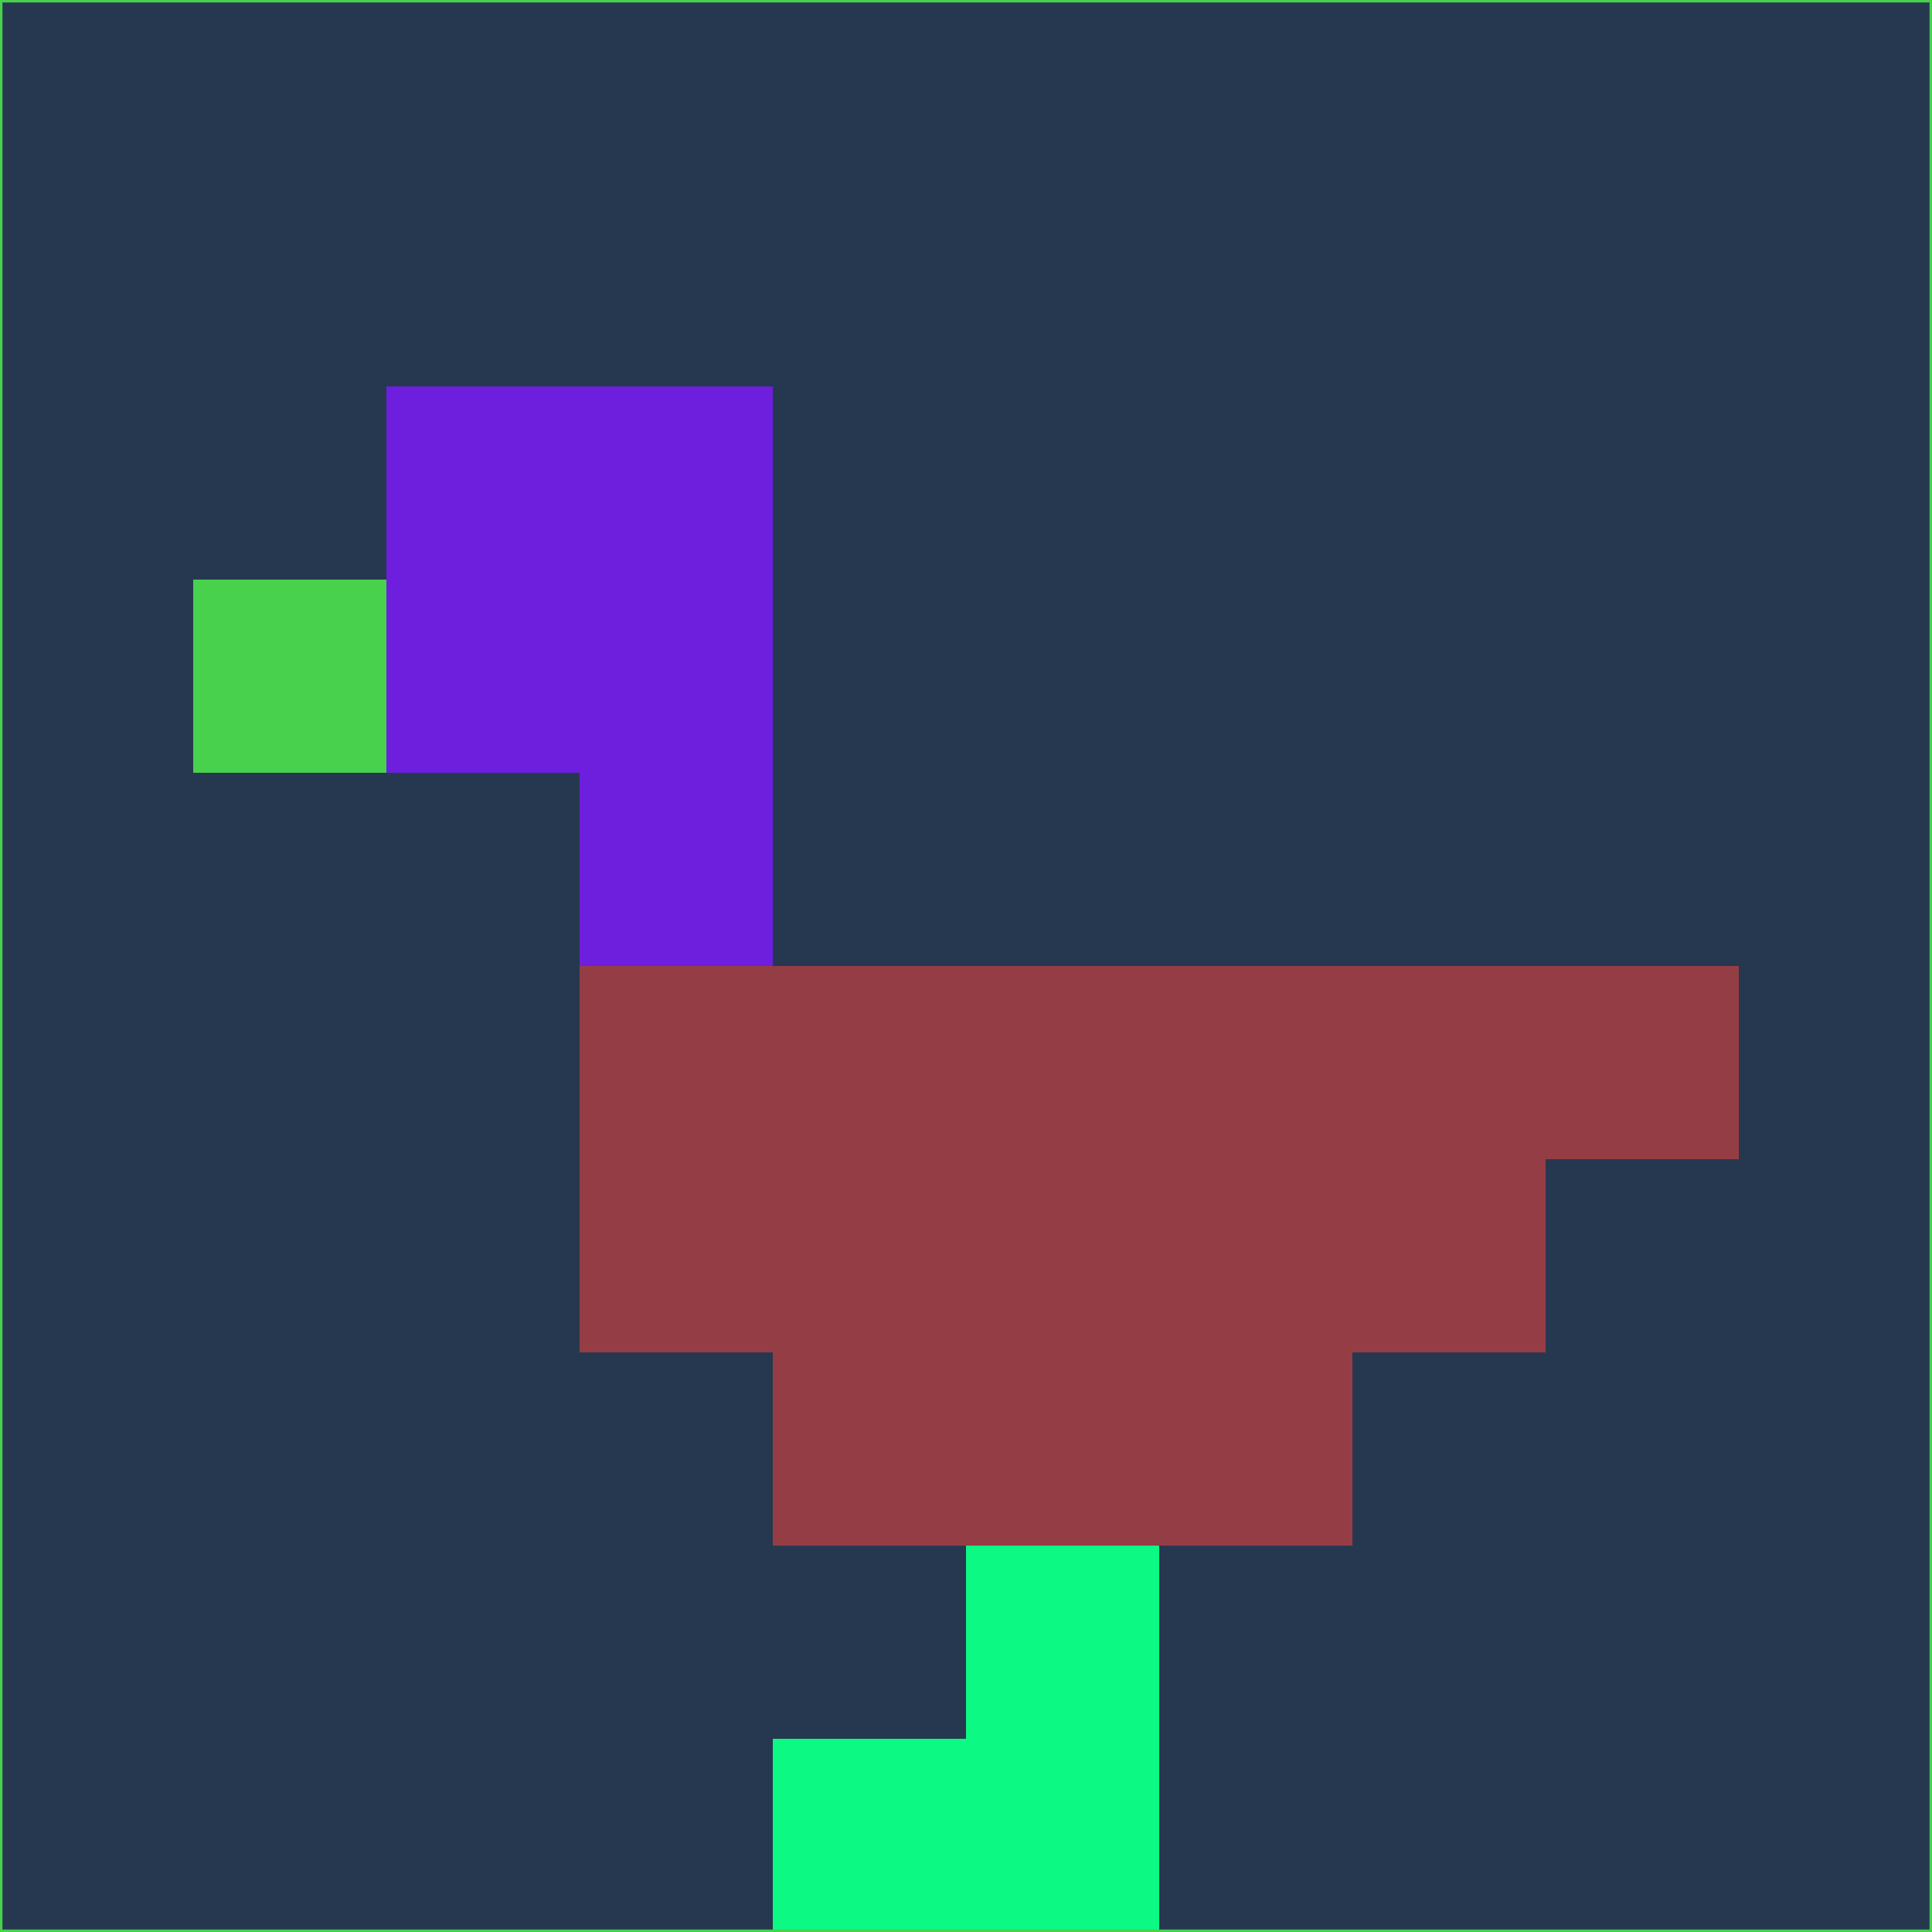<svg xmlns="http://www.w3.org/2000/svg" version="1.1" width="785" height="785">
  <title>'goose-pfp-694263' by Dmitri Cherniak (Cyberpunk Edition)</title>
  <desc>
    seed=418245
    backgroundColor=#26384f
    padding=20
    innerPadding=0
    timeout=500
    dimension=1
    border=false
    Save=function(){return n.handleSave()}
    frame=12

    Rendered at 2024-09-15T22:37:01.076Z
    Generated in 1ms
    Modified for Cyberpunk theme with new color scheme
  </desc>
  <defs/>
  <rect width="100%" height="100%" fill="#26384f"/>
  <g>
    <g id="0-0">
      <rect x="0" y="0" height="785" width="785" fill="#26384f"/>
      <g>
        <!-- Neon blue -->
        <rect id="0-0-2-2-2-2" x="157" y="157" width="157" height="157" fill="#6e1edd"/>
        <rect id="0-0-3-2-1-4" x="235.5" y="157" width="78.5" height="314" fill="#6e1edd"/>
        <!-- Electric purple -->
        <rect id="0-0-4-5-5-1" x="314" y="392.5" width="392.5" height="78.5" fill="#953d45"/>
        <rect id="0-0-3-5-5-2" x="235.5" y="392.5" width="392.5" height="157" fill="#953d45"/>
        <rect id="0-0-4-5-3-3" x="314" y="392.5" width="235.5" height="235.5" fill="#953d45"/>
        <!-- Neon pink -->
        <rect id="0-0-1-3-1-1" x="78.5" y="235.5" width="78.5" height="78.5" fill="#48d14d"/>
        <!-- Cyber yellow -->
        <rect id="0-0-5-8-1-2" x="392.5" y="628" width="78.5" height="157" fill="#0cf984"/>
        <rect id="0-0-4-9-2-1" x="314" y="706.5" width="157" height="78.5" fill="#0cf984"/>
      </g>
      <rect x="0" y="0" stroke="#48d14d" stroke-width="2" height="785" width="785" fill="none"/>
    </g>
  </g>
  <script xmlns=""/>
</svg>